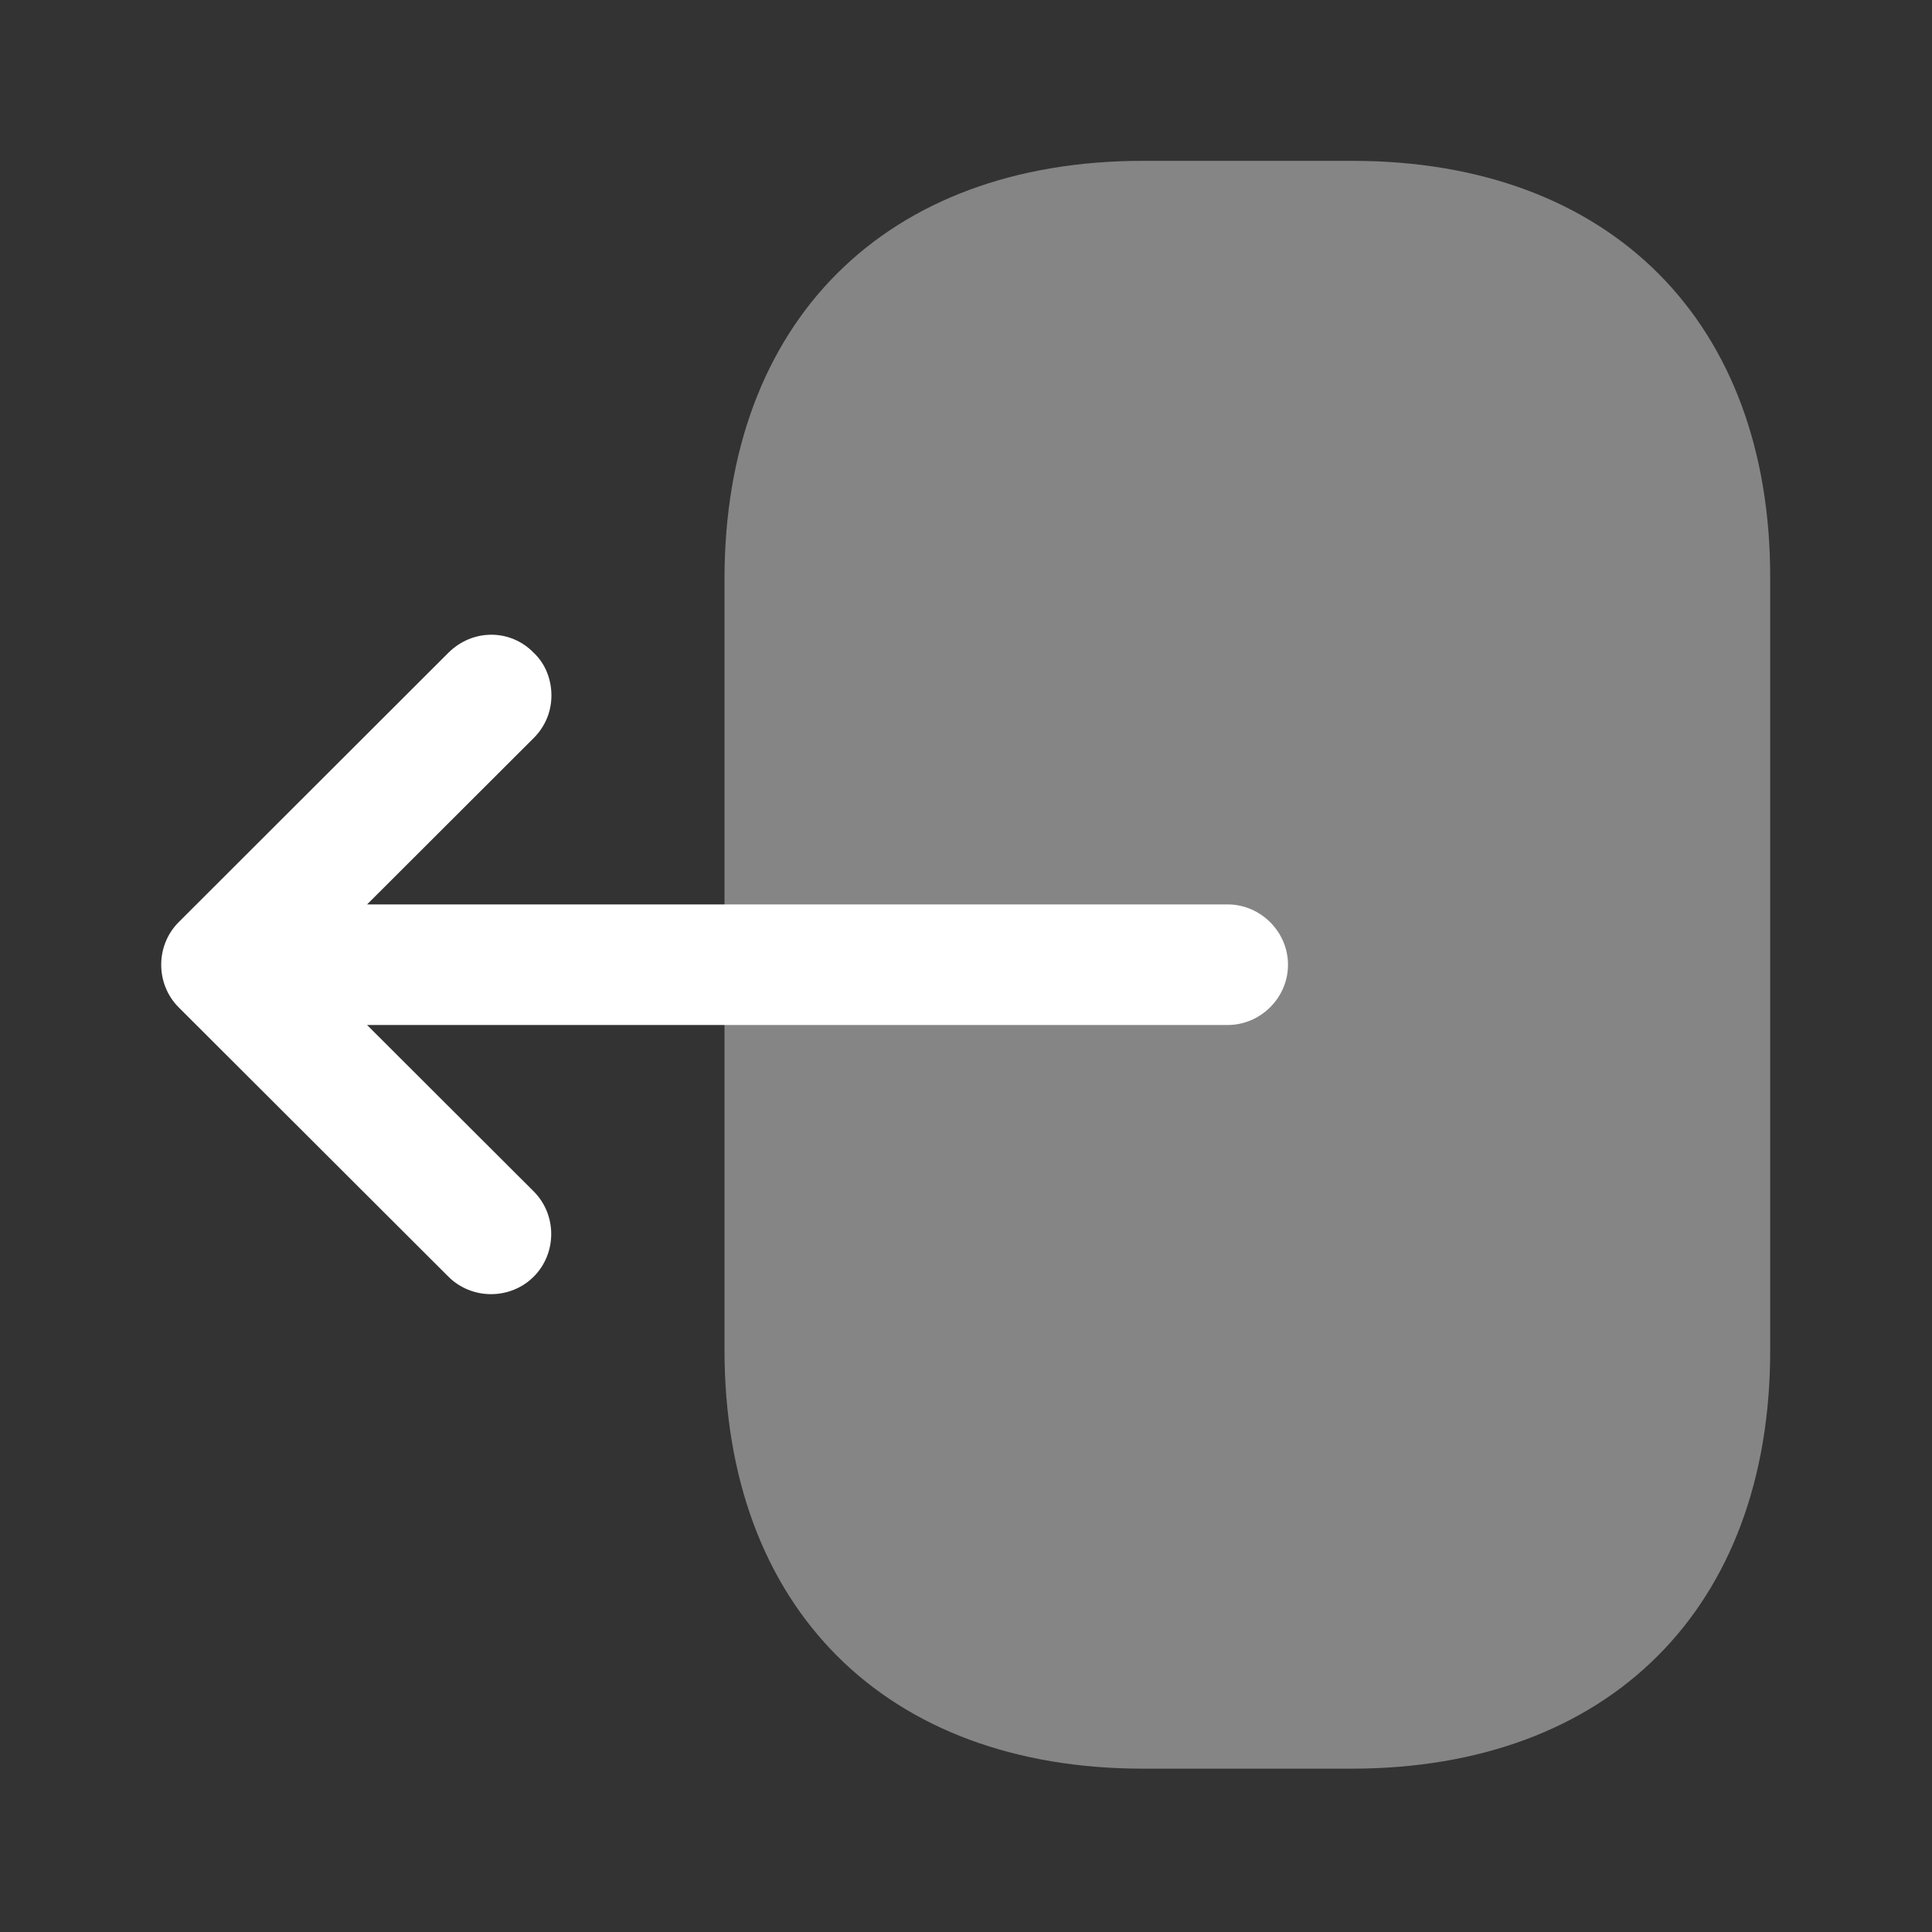 <svg width="24" height="24" viewBox="0 0 24 24" fill="none" xmlns="http://www.w3.org/2000/svg">
<rect x="0" y="0" width="24" height="24" fill="#333333" stroke="none"/>
<path opacity="0.4" d="M9 7.191V16.768C9 19.974 11 21.971 14.2 21.971H16.79C19.99 21.971 21.99 19.974 21.99 16.778V7.191C22 3.995 20 1.998 16.8 1.998H14.2C11 1.998 9 3.995 9 7.191Z" fill="white"/>
<path d="M5.57 8.109L2.22 11.455C1.93 11.745 1.93 12.224 2.22 12.514L5.57 15.859C5.86 16.149 6.34 16.149 6.63 15.859C6.92 15.569 6.92 15.09 6.63 14.8L4.56 12.733H15.25C15.66 12.733 16 12.394 16 11.984C16 11.575 15.66 11.235 15.25 11.235H4.56L6.63 9.168C6.78 9.018 6.85 8.829 6.85 8.639C6.85 8.449 6.78 8.249 6.63 8.109C6.34 7.81 5.87 7.81 5.57 8.109Z" fill="white"/>
</svg>
